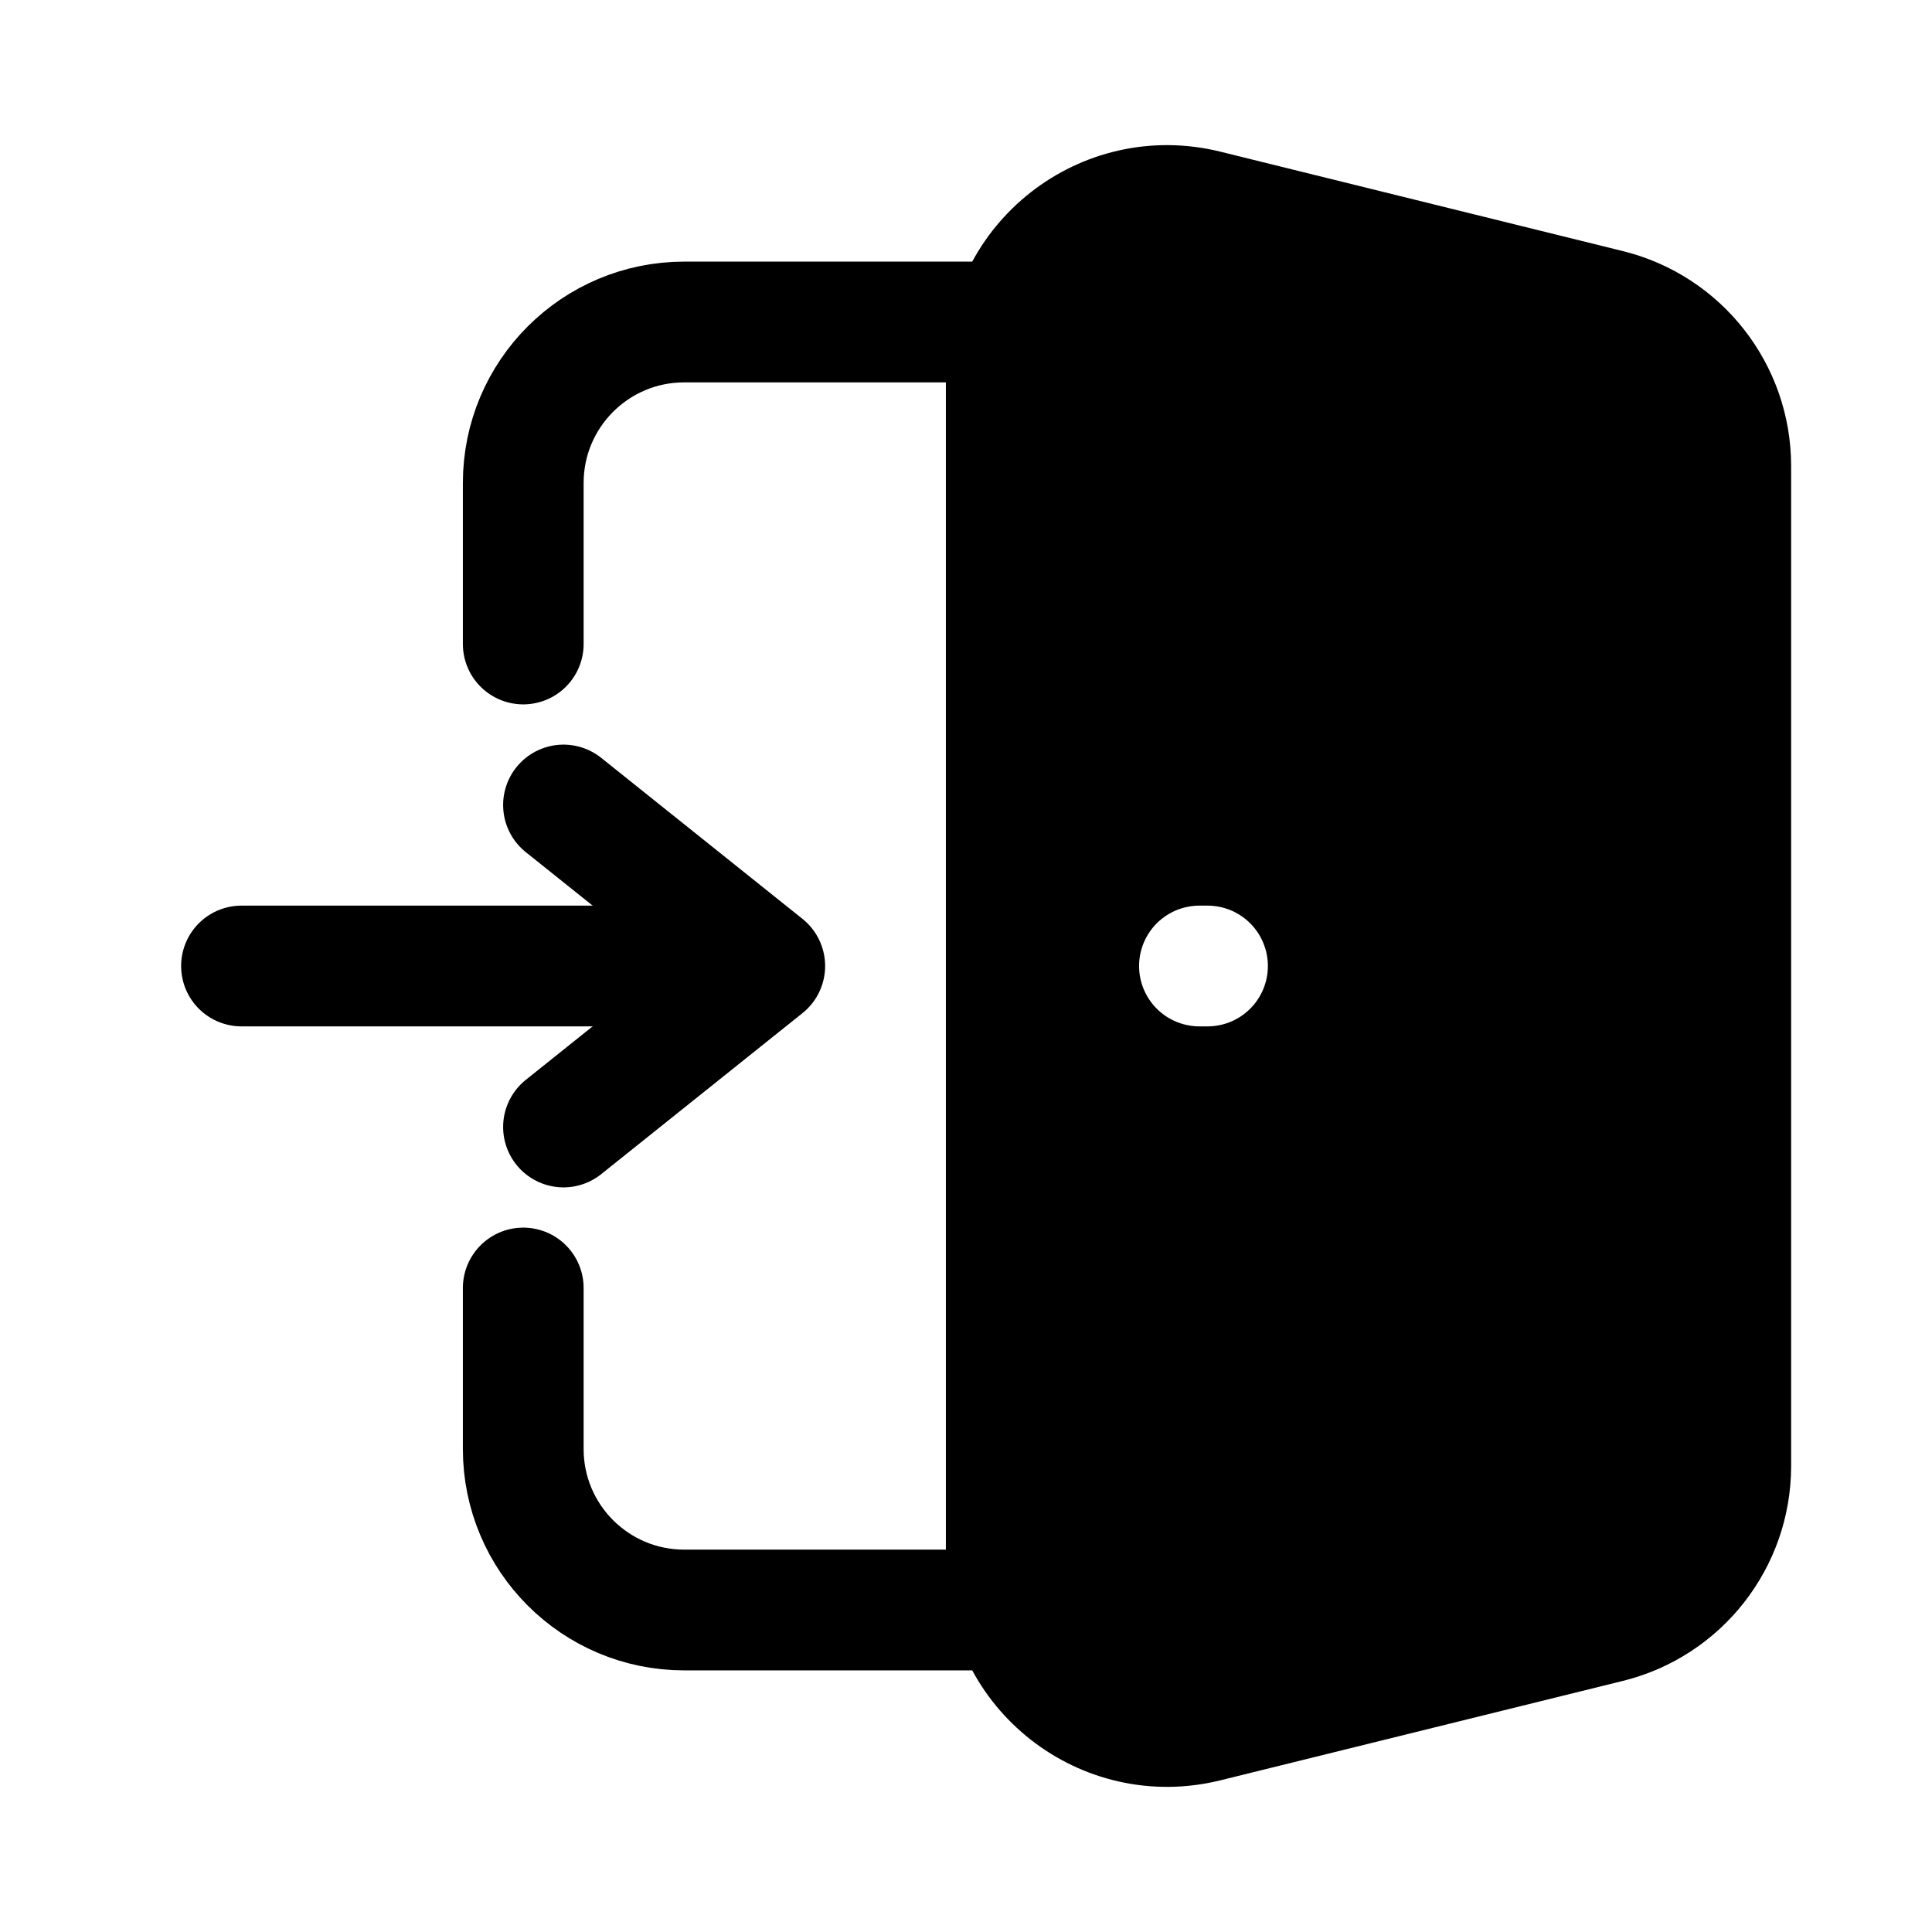 <svg width="24" height="24" viewBox="0 0 24 24" fill="none" xmlns="http://www.w3.org/2000/svg">
<rect width="24" height="24" fill="white"/>
<path d="M21.5 5.788C21.5 4.869 20.872 4.067 19.979 3.847L14.979 2.612C13.719 2.301 12.5 3.255 12.5 4.554V19.446C12.5 20.745 13.719 21.699 14.979 21.388L19.979 20.153C20.872 19.933 21.5 19.131 21.5 18.212V5.788Z" fill="black" stroke="black" stroke-width="1.5" stroke-linejoin="round"/>
<path d="M12.5 4H8.5C7.395 4 6.5 4.895 6.5 6V8M12.5 20H8.5C7.395 20 6.5 19.105 6.5 18V16" stroke="black" stroke-width="1.5" stroke-linecap="round" stroke-linejoin="round"/>
<path d="M3 12H8" stroke="black" stroke-width="1.5" stroke-linecap="round" stroke-linejoin="round"/>
<path d="M15 12H14.9" stroke="white" stroke-width="1.5" stroke-linecap="round" stroke-linejoin="round"/>
<path d="M7 10L9.5 12L7 14" stroke="black" stroke-width="1.5" stroke-linecap="round" stroke-linejoin="round"/>
</svg>
